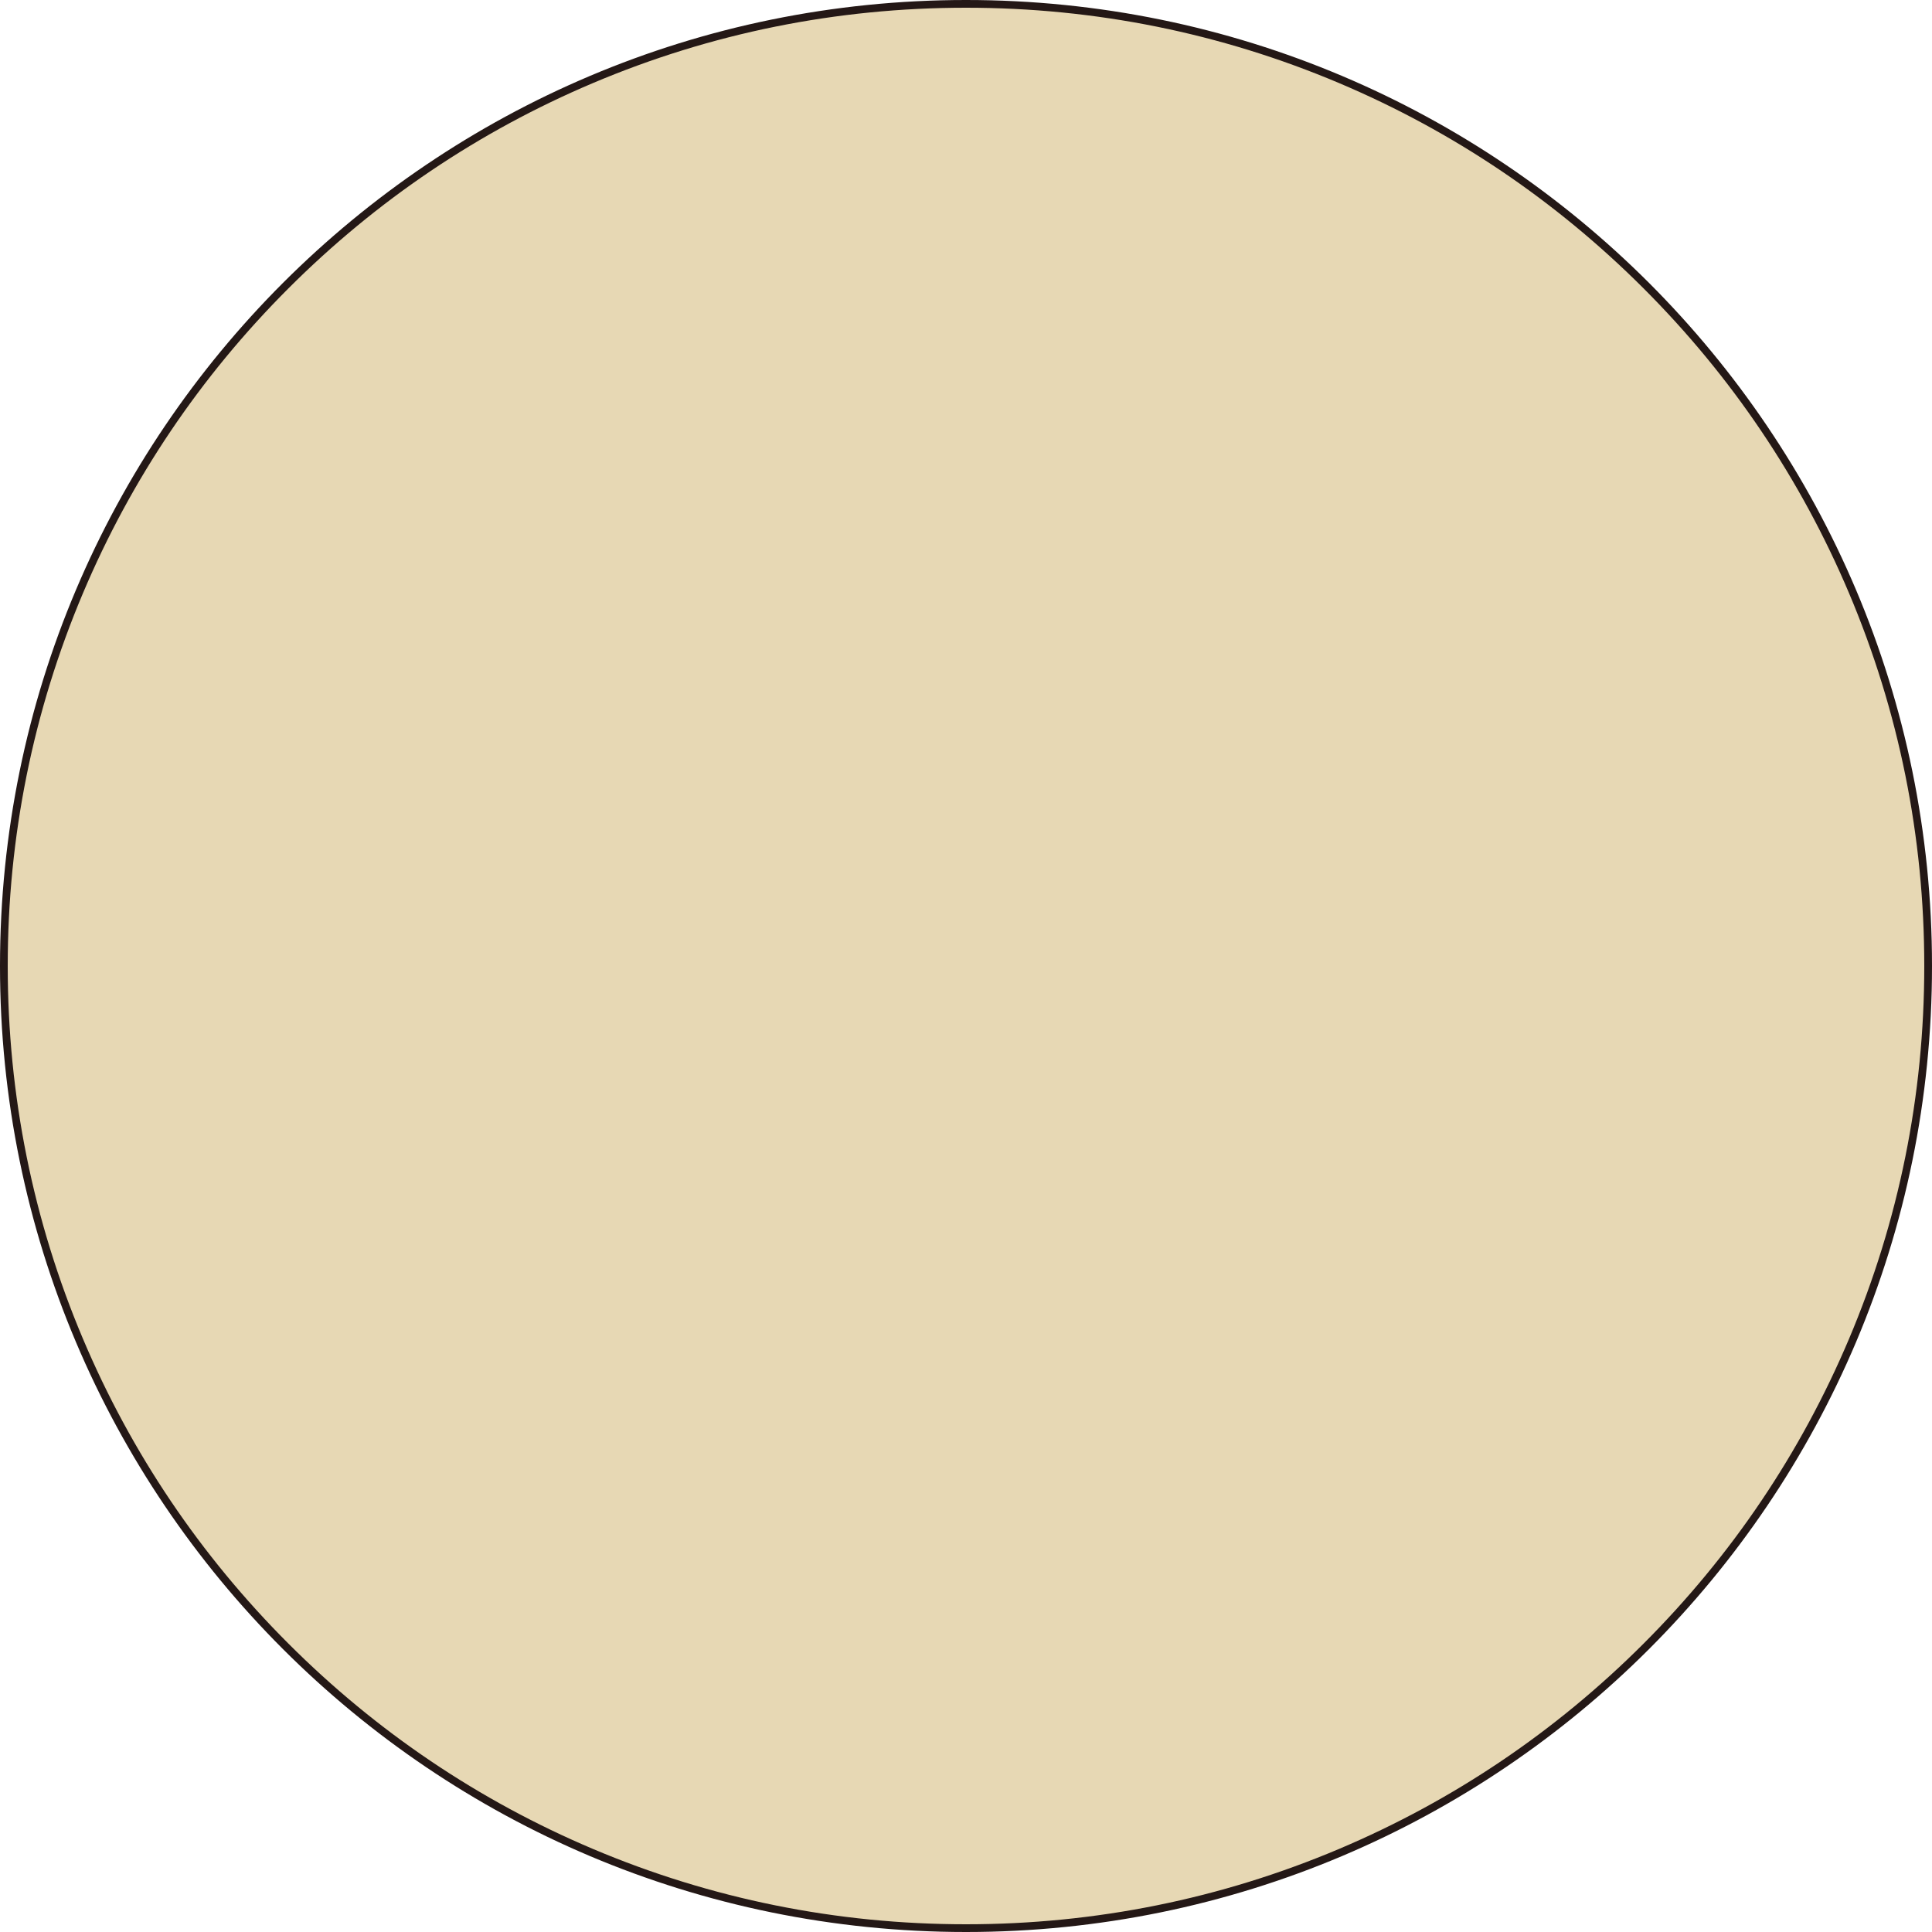<svg width="500" height="500" viewBox="0 0 500 500" fill="none" xmlns="http://www.w3.org/2000/svg">
<path d="M250 499C183.49 499 120.96 473.1 73.93 426.07C26.9 379.04 1 316.51 1 250C1 183.49 26.9 120.96 73.93 73.93C120.96 26.9 183.49 1 250 1C316.51 1 379.04 26.9 426.07 73.93C473.1 120.96 499 183.49 499 250C499 316.51 473.1 379.04 426.07 426.07C379.04 473.1 316.51 499 250 499Z" fill="#E7D8B4"/>
<path d="M250 2C283.48 2 315.96 8.56 346.53 21.49C376.06 33.98 402.58 51.86 425.36 74.64C448.14 97.42 466.02 123.94 478.51 153.47C491.44 184.04 498 216.52 498 250C498 283.48 491.44 315.96 478.51 346.53C466.02 376.06 448.14 402.58 425.36 425.36C402.58 448.14 376.06 466.02 346.53 478.51C315.96 491.44 283.48 498 250 498C216.52 498 184.04 491.44 153.47 478.51C123.94 466.02 97.42 448.14 74.64 425.36C51.86 402.58 33.98 376.06 21.49 346.53C8.56 315.96 2 283.48 2 250C2 216.52 8.56 184.04 21.49 153.47C33.98 123.94 51.86 97.42 74.64 74.64C97.42 51.86 123.94 33.98 153.47 21.49C184.04 8.56 216.52 2 250 2ZM250 0C111.93 0 0 111.93 0 250C0 388.07 111.93 500 250 500C388.07 500 500 388.07 500 250C500 111.93 388.07 0 250 0Z" fill="#241816"/>
</svg>
